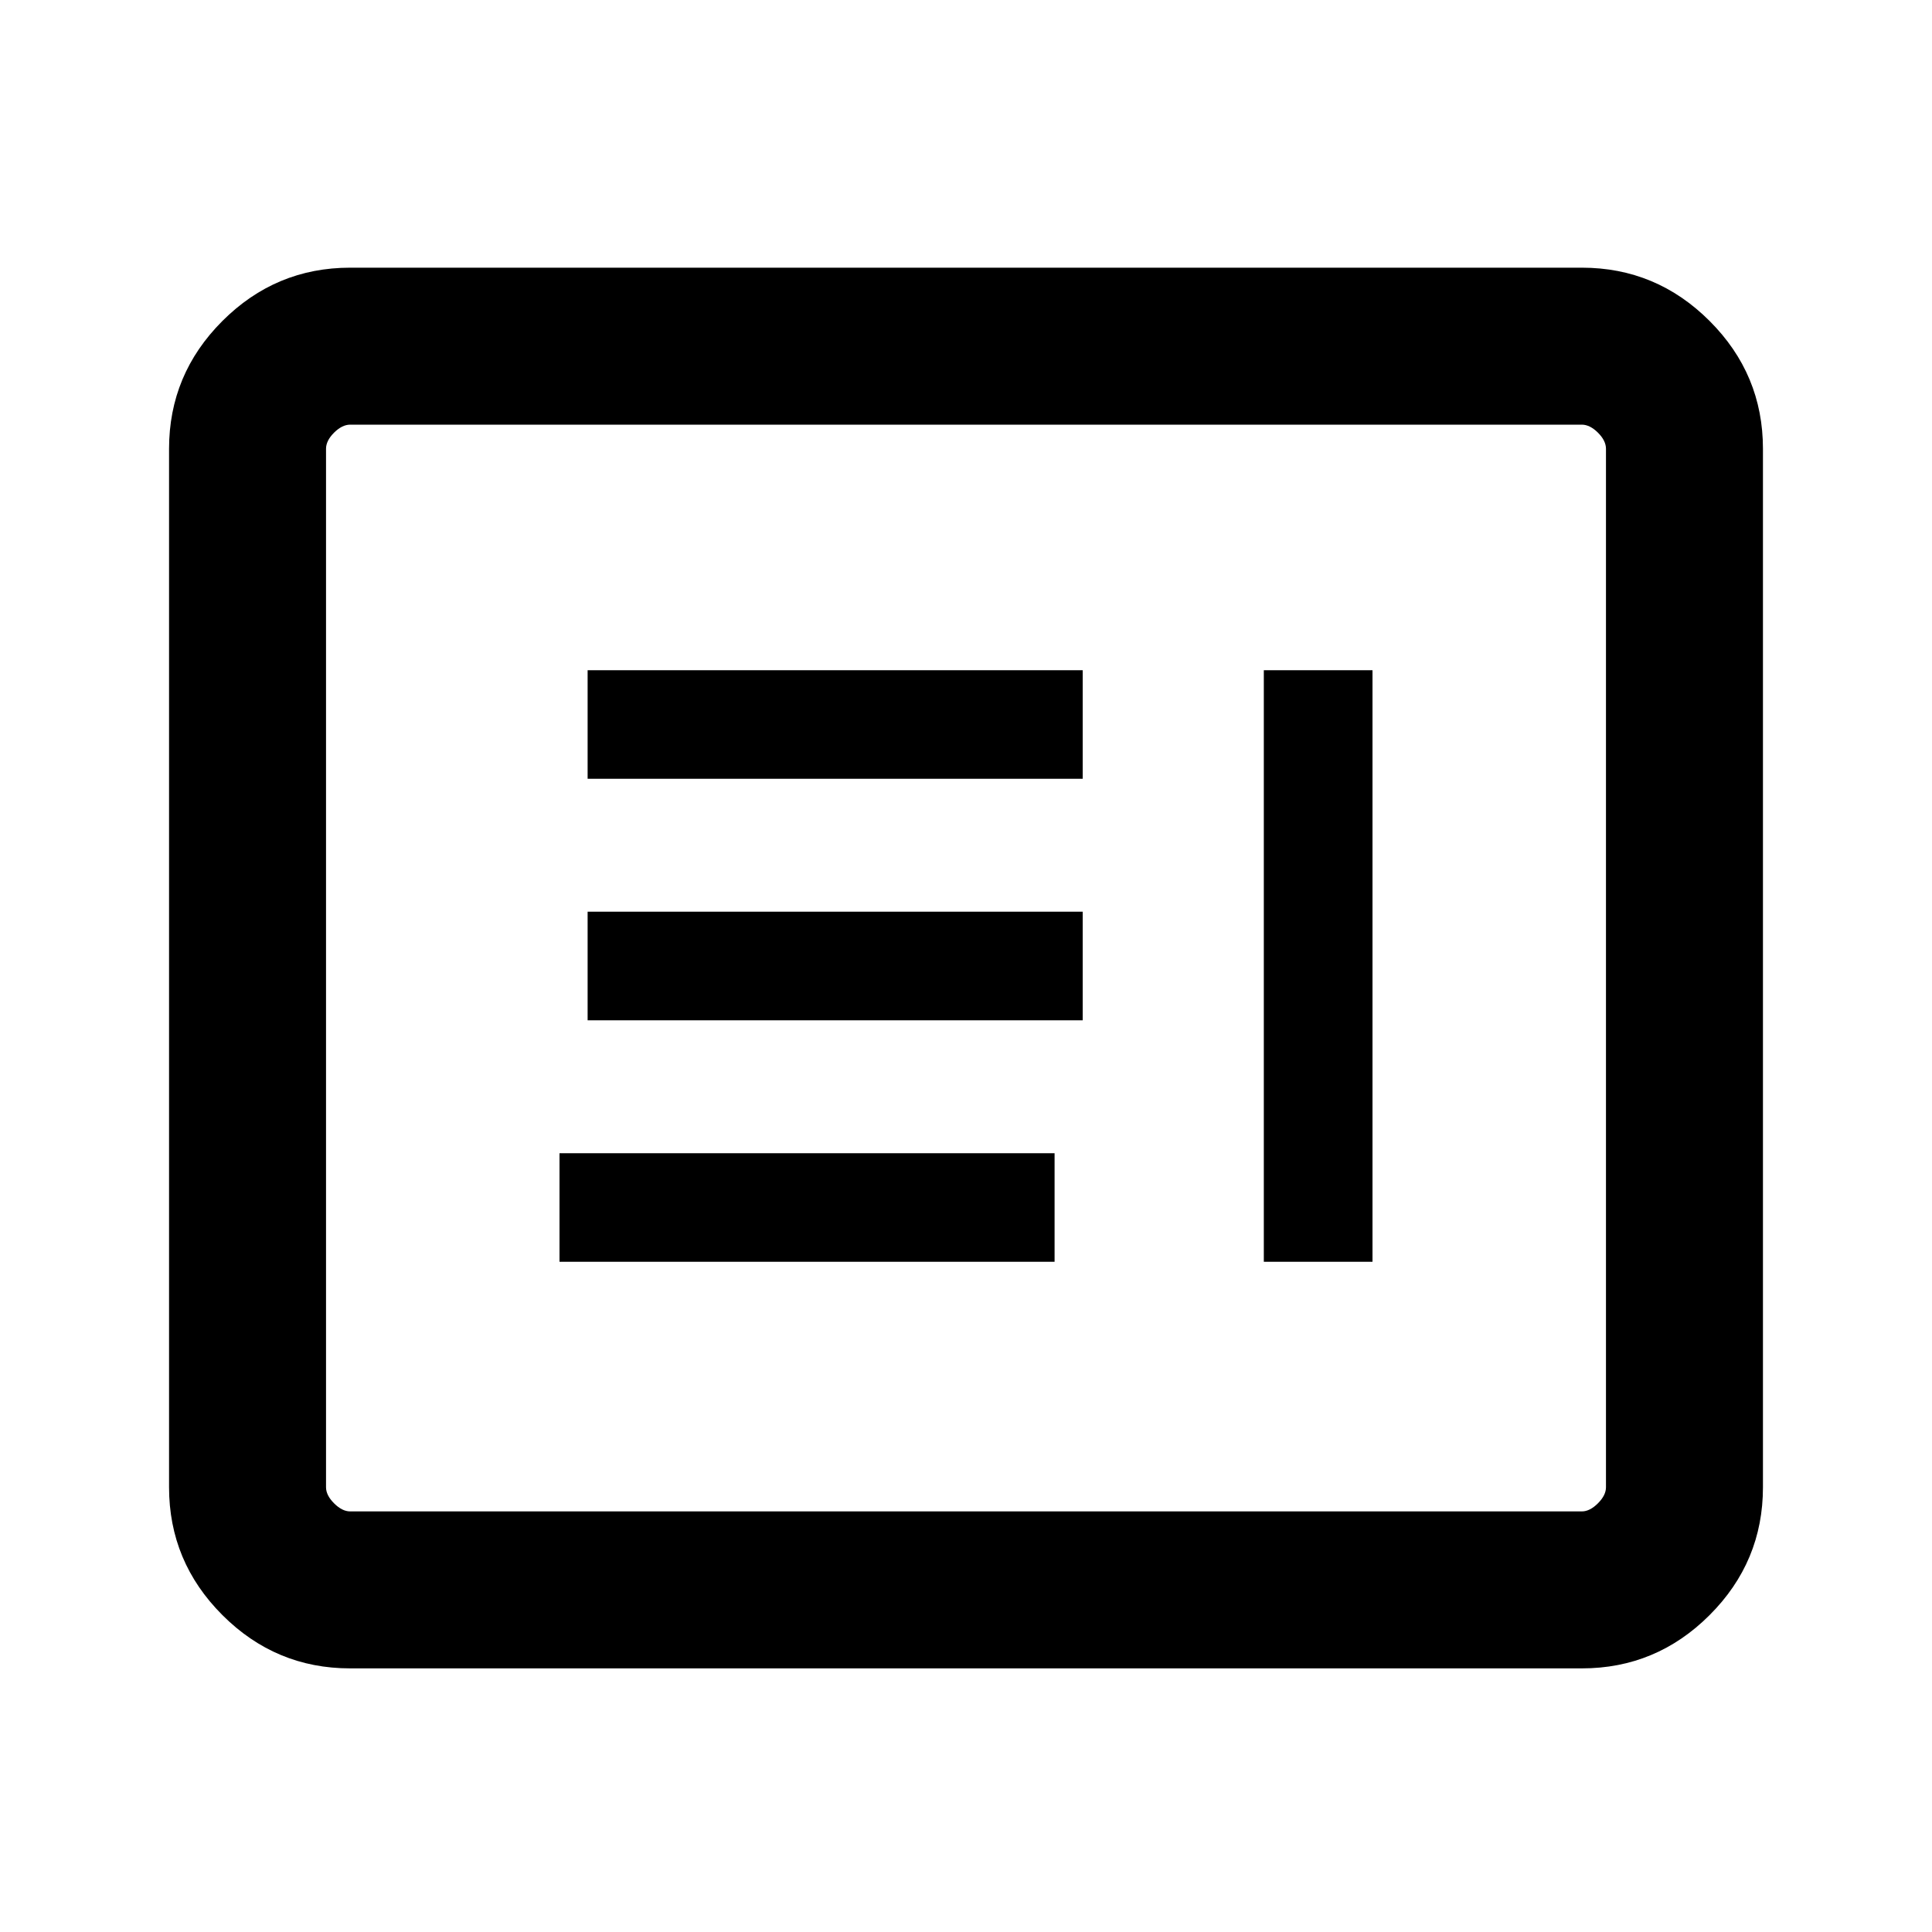 <svg xmlns="http://www.w3.org/2000/svg" height="20" width="20"><path d="M13.083 13.062h1.125V6.938h-1.125Zm-7.291 0h5.125v-1.124H5.792Zm.291-2.5h5.125V9.438H6.083Zm0-2.5h5.125V6.938H6.083Zm-2.458 9.209q-.771 0-1.323-.552-.552-.552-.552-1.323V4.646q0-.771.552-1.323.552-.552 1.323-.552h12.75q.771 0 1.323.552.552.552.552 1.323v10.75q0 .771-.552 1.323-.552.552-1.323.552Zm0-1.625h12.75q.083 0 .167-.084.083-.083.083-.166V4.646q0-.084-.083-.167-.084-.083-.167-.083H3.625q-.083 0-.167.083-.083.083-.083.167v10.75q0 .083.083.166.084.084.167.084Zm-.25 0V4.396v11.25Z"/></svg>
